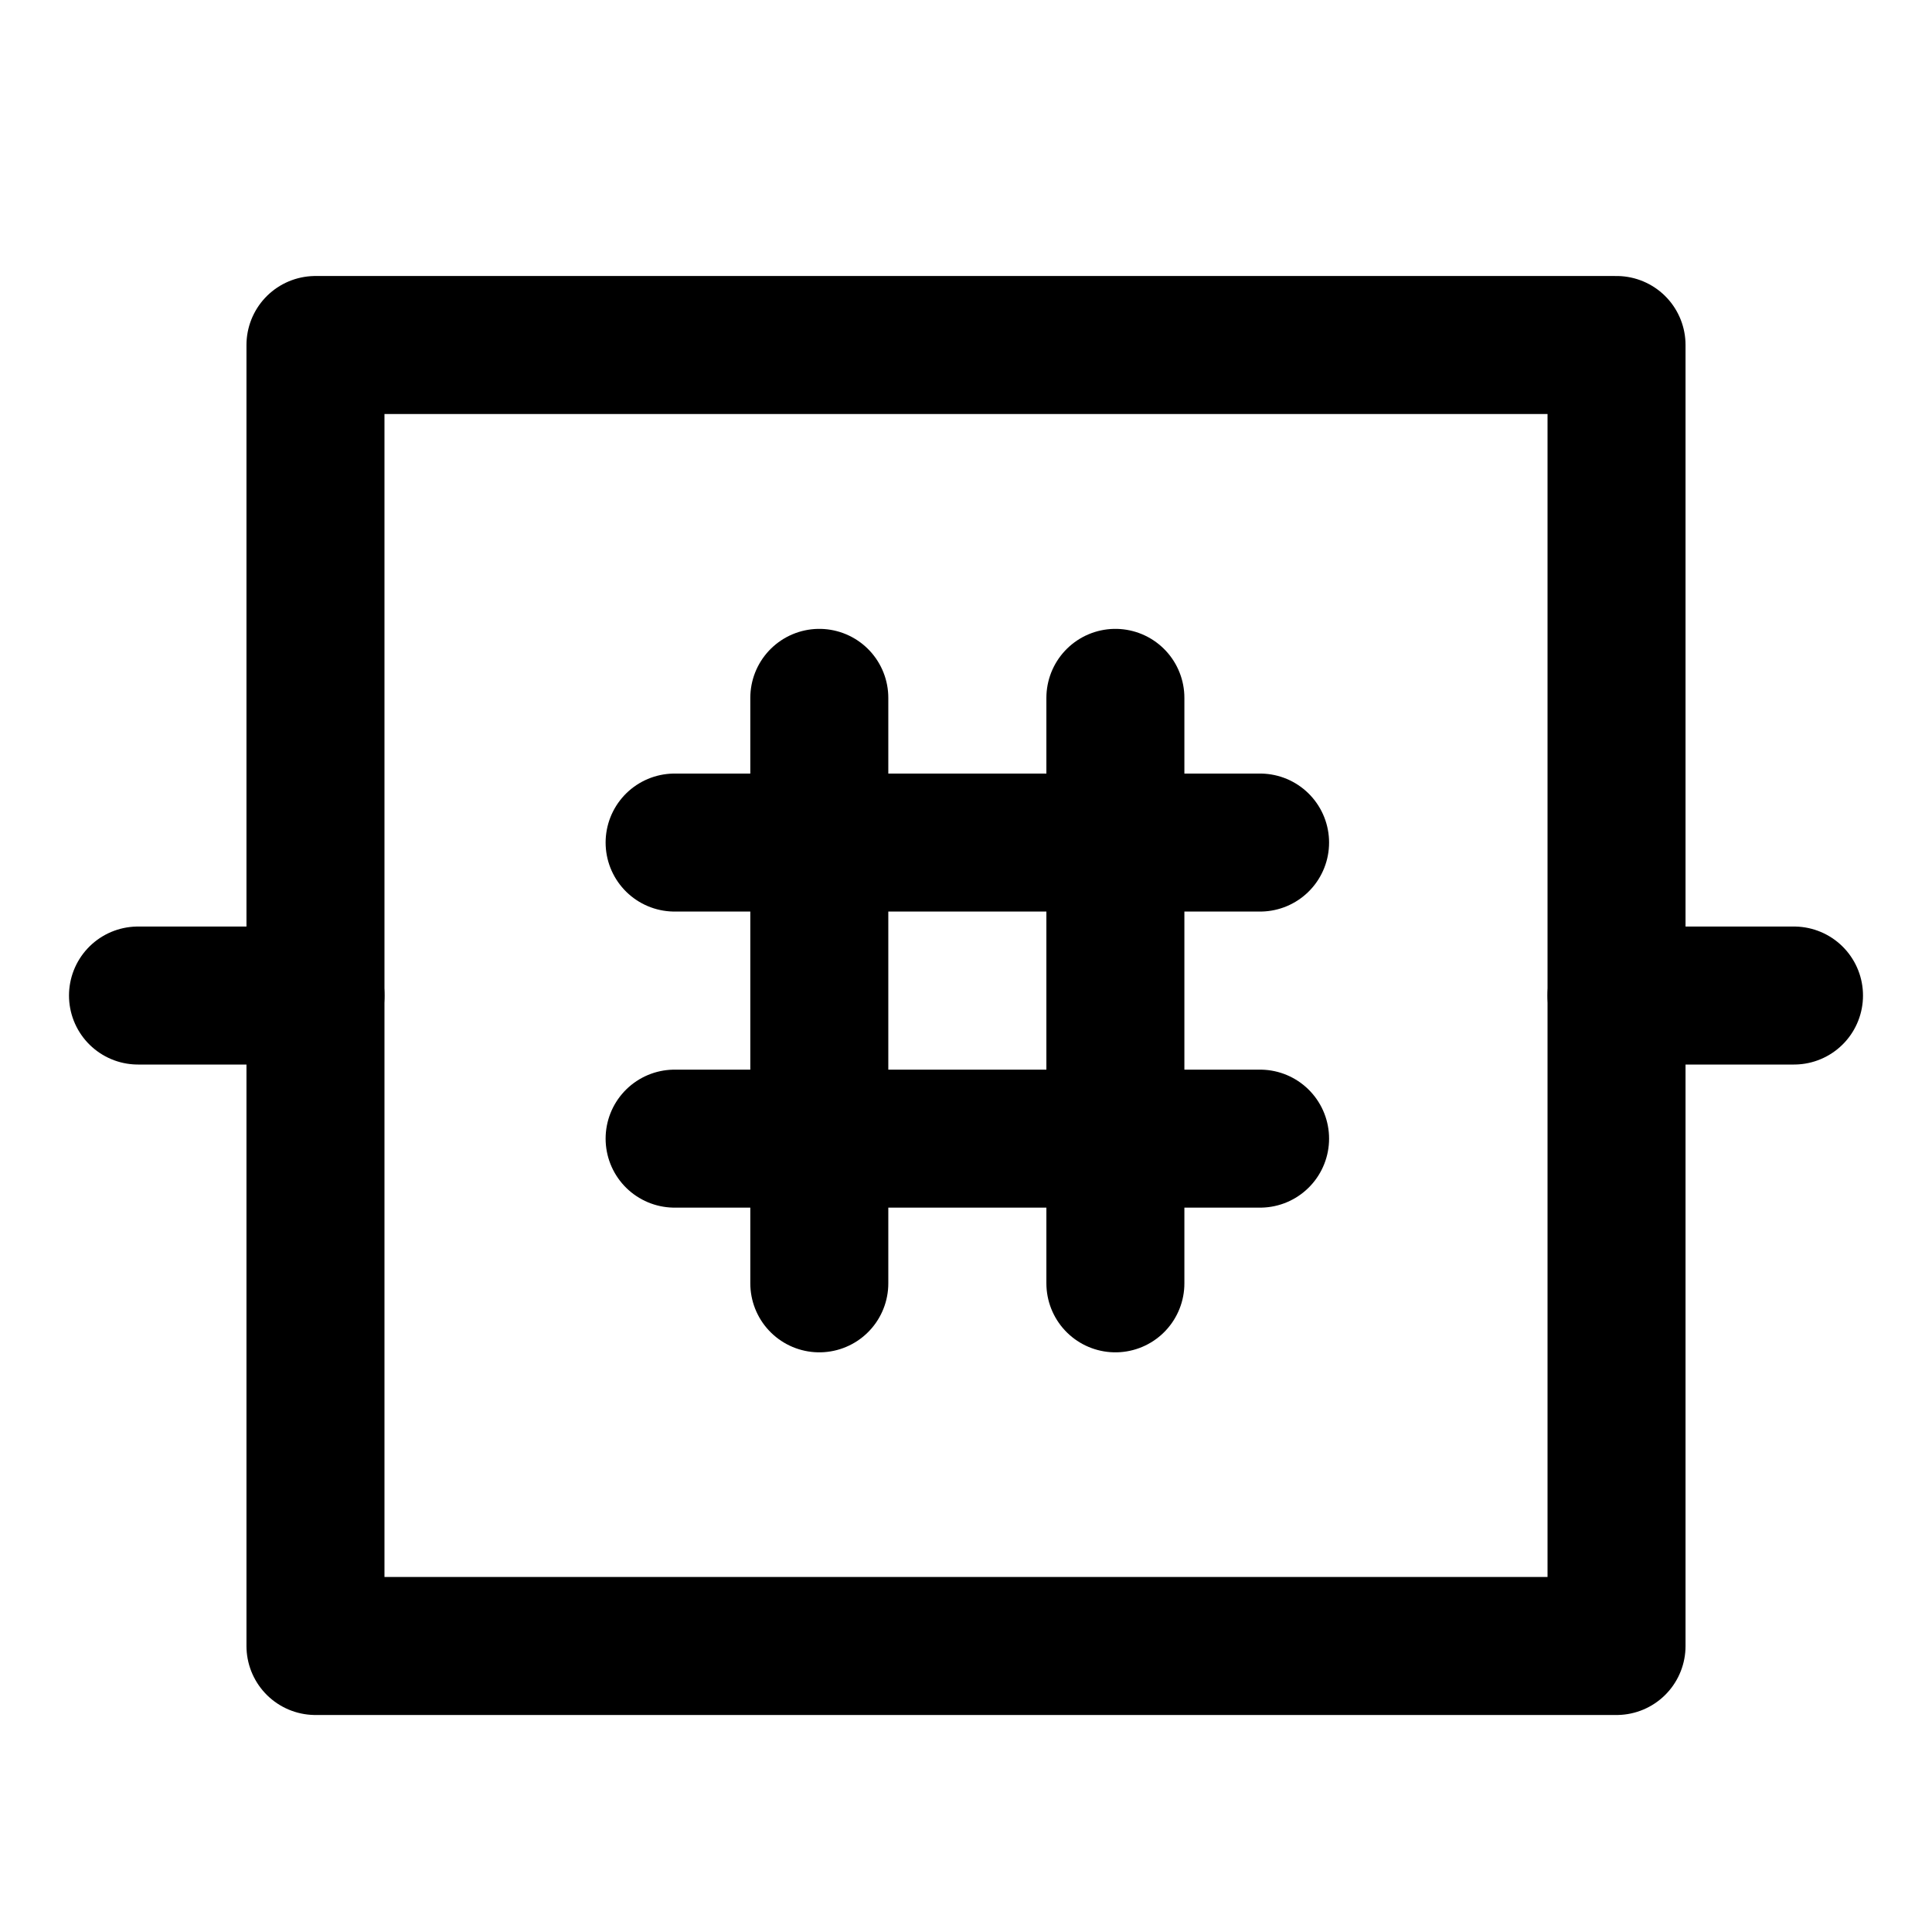 <svg width="24" height="24" viewBox="0 0 28 28" fill="none" xmlns="http://www.w3.org/2000/svg" stroke-width="2" stroke-linecap="round" stroke-linejoin="round" stroke="#000000"><path d="M2 14.428H4.572"></path><path d="M23.428 14.428H26"></path><path d="M23.428 5H4.572V23.855H23.428V5Z"></path><path d="M11.874 10.114L11.874 18.599" stroke-miterlimit="10"></path><path d="M16.165 10.114L16.165 18.599" stroke-miterlimit="10"></path><path d="M18.262 12.211L9.777 12.211" stroke-miterlimit="10"></path><path d="M18.262 16.502L9.777 16.502" stroke-miterlimit="10"></path></svg>